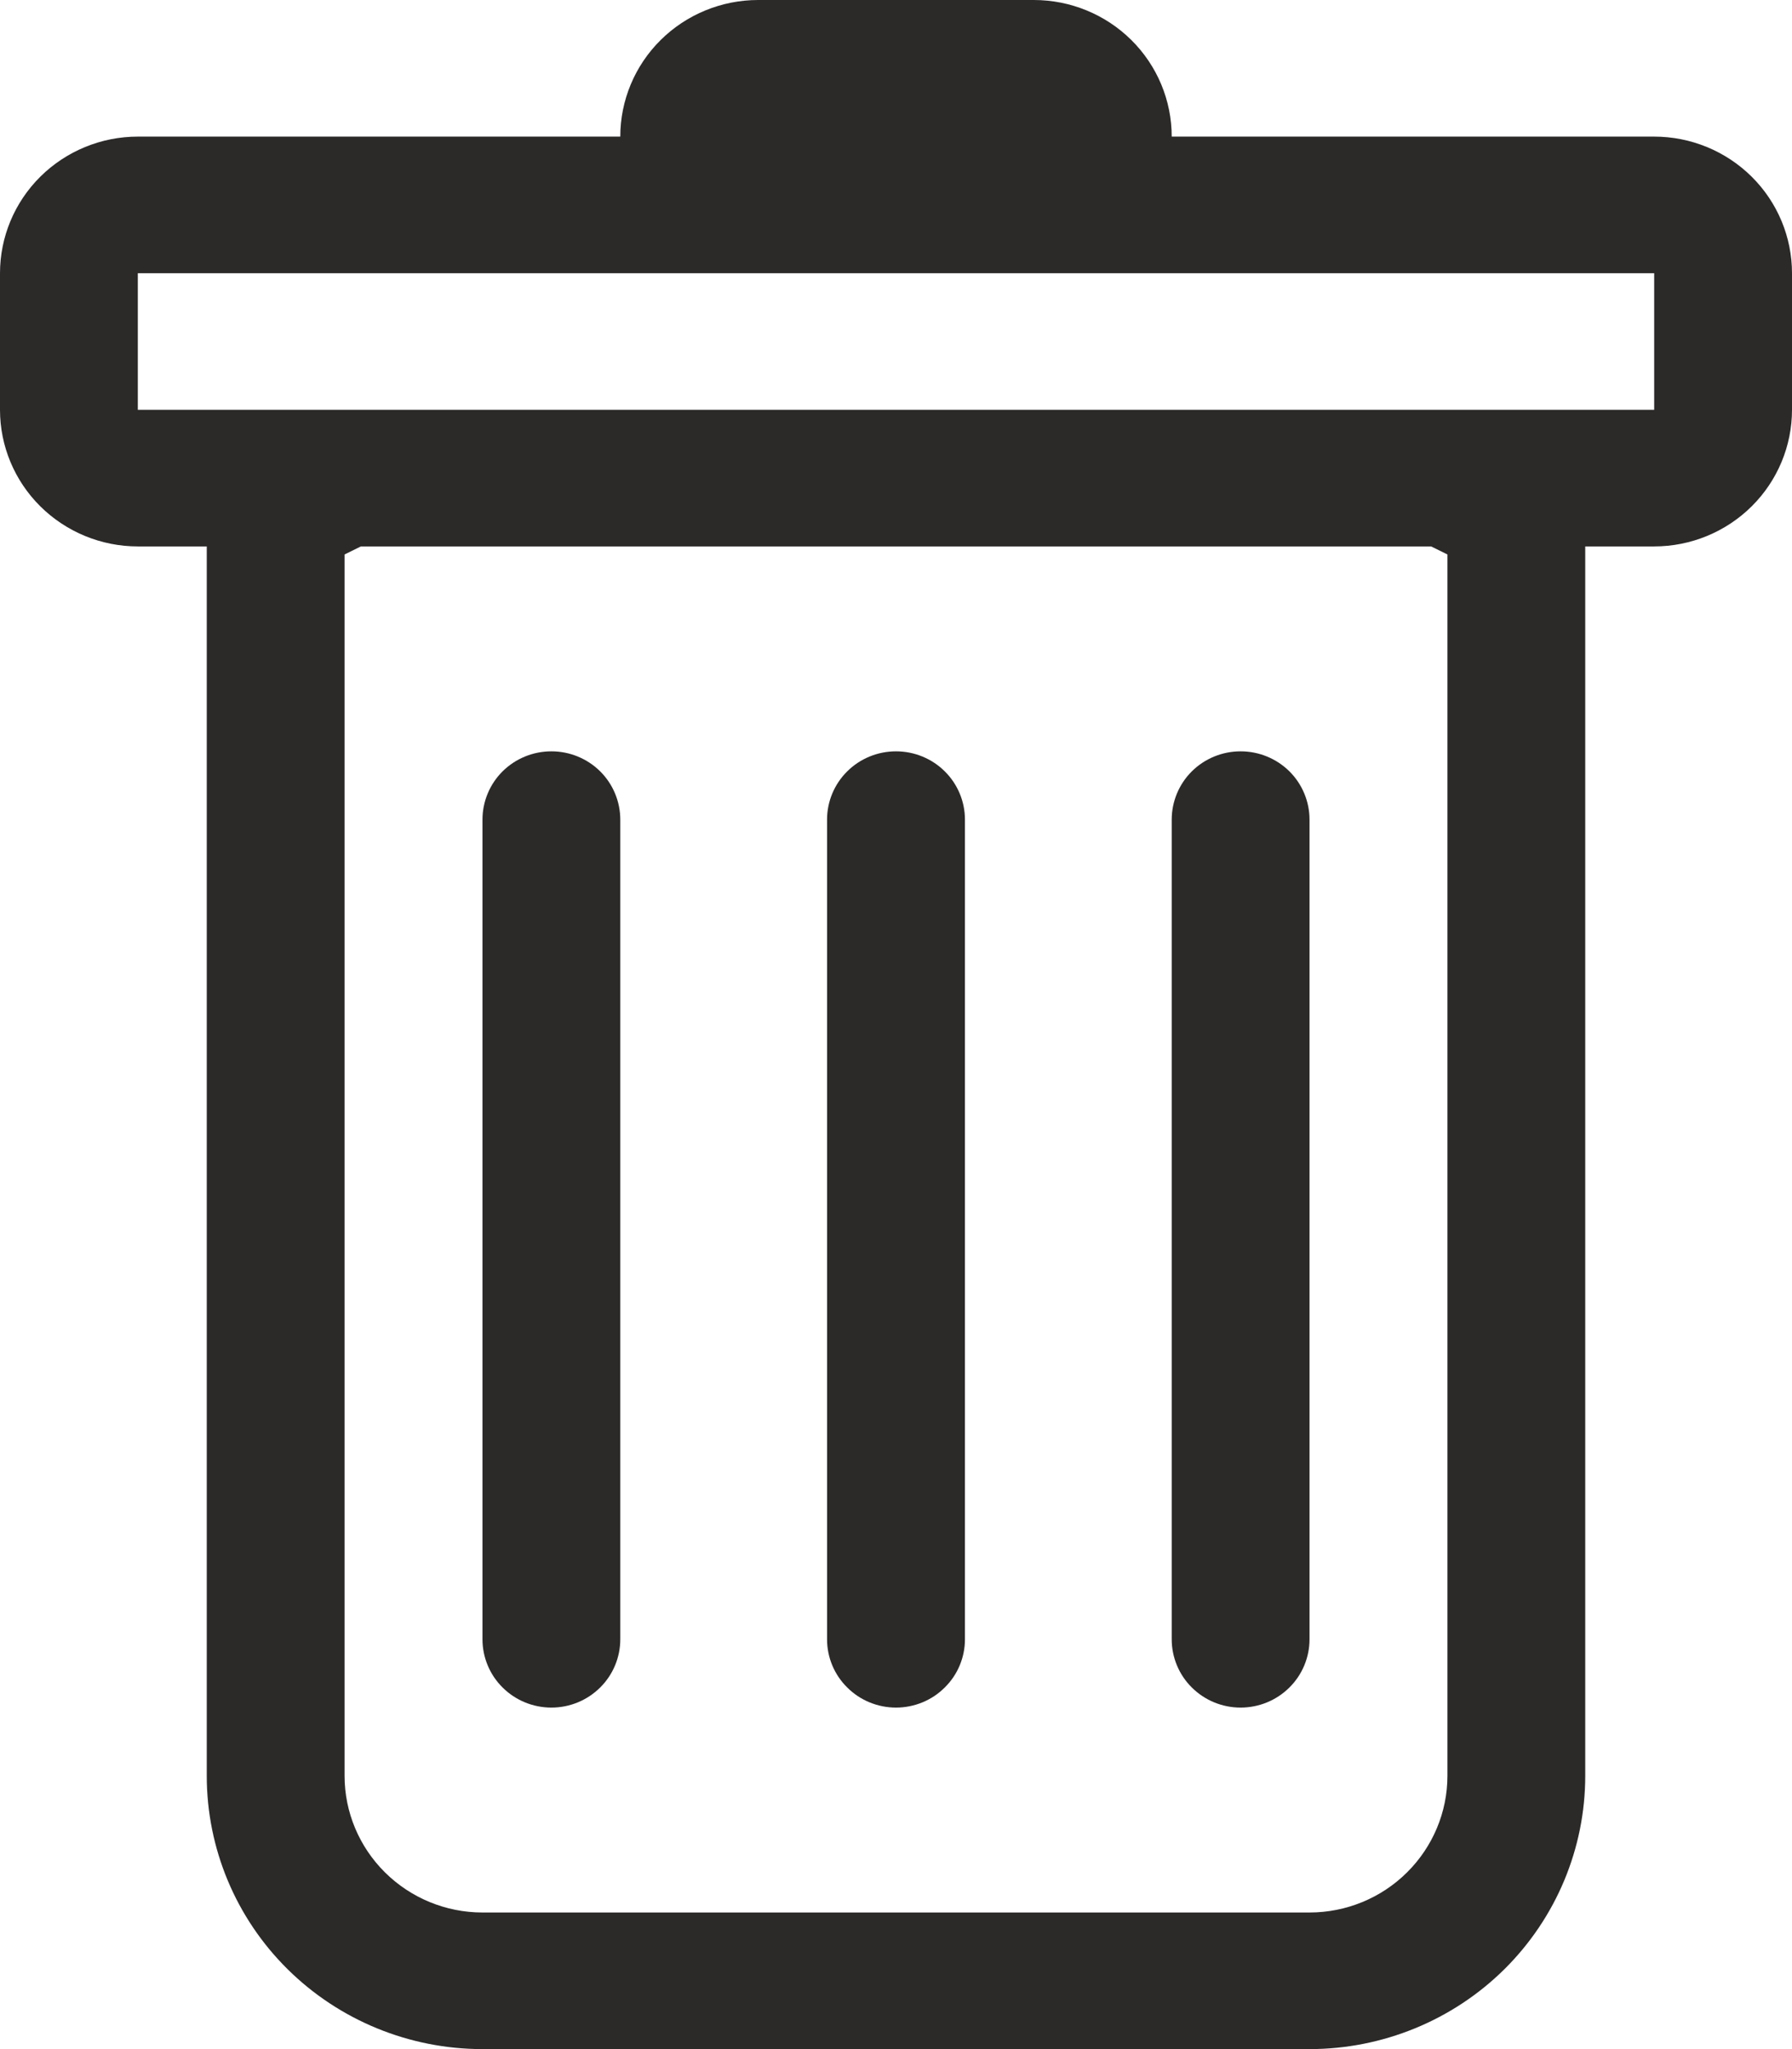 <svg width="21" height="24" viewBox="0 0 21 24" fill="none" xmlns="http://www.w3.org/2000/svg">
<path d="M6.462 8.8C6.676 8.8 6.881 8.884 7.033 9.034C7.184 9.184 7.269 9.388 7.269 9.6V19.2C7.269 19.412 7.184 19.616 7.033 19.765C6.881 19.916 6.676 20 6.462 20C6.247 20 6.042 19.916 5.89 19.765C5.739 19.616 5.654 19.412 5.654 19.2V9.6C5.654 9.388 5.739 9.184 5.89 9.034C6.042 8.884 6.247 8.8 6.462 8.8ZM10.5 8.8C10.714 8.8 10.92 8.884 11.071 9.034C11.223 9.184 11.308 9.388 11.308 9.6V19.2C11.308 19.412 11.223 19.616 11.071 19.765C10.92 19.916 10.714 20 10.5 20C10.286 20 10.08 19.916 9.929 19.765C9.777 19.616 9.692 19.412 9.692 19.2V9.6C9.692 9.388 9.777 9.184 9.929 9.034C10.08 8.884 10.286 8.8 10.5 8.8ZM15.346 9.6C15.346 9.388 15.261 9.184 15.11 9.034C14.958 8.884 14.753 8.8 14.538 8.8C14.324 8.8 14.119 8.884 13.967 9.034C13.816 9.184 13.731 9.388 13.731 9.6V19.2C13.731 19.412 13.816 19.616 13.967 19.765C14.119 19.916 14.324 20 14.538 20C14.753 20 14.958 19.916 15.11 19.765C15.261 19.616 15.346 19.412 15.346 19.2V9.6Z" fill="#2C2929"/>
<path fill-rule="evenodd" clip-rule="evenodd" d="M21 4.8C21 5.224 20.83 5.631 20.527 5.931C20.224 6.231 19.813 6.4 19.385 6.4H18.577V20.8C18.577 21.649 18.236 22.463 17.631 23.063C17.025 23.663 16.203 24 15.346 24H5.654C4.797 24 3.975 23.663 3.369 23.063C2.763 22.463 2.423 21.649 2.423 20.8V6.4H1.615C1.187 6.4 0.776 6.231 0.473 5.931C0.17 5.631 0 5.224 0 4.8V3.2C0 2.776 0.17 2.369 0.473 2.069C0.776 1.769 1.187 1.6 1.615 1.6H7.269C7.269 1.176 7.439 0.769 7.742 0.469C8.045 0.169 8.456 0 8.885 0L12.115 0C12.544 0 12.955 0.169 13.258 0.469C13.561 0.769 13.731 1.176 13.731 1.6H19.385C19.813 1.6 20.224 1.769 20.527 2.069C20.83 2.369 21 2.776 21 3.2V4.8ZM4.229 6.4L4.038 6.494V20.8C4.038 21.224 4.209 21.631 4.512 21.931C4.815 22.231 5.225 22.4 5.654 22.4H15.346C15.775 22.4 16.186 22.231 16.488 21.931C16.791 21.631 16.962 21.224 16.962 20.8V6.494L16.771 6.4H4.229ZM1.615 4.8V3.2H19.385V4.8H1.615Z" fill="#2C2929"/>
</svg>
